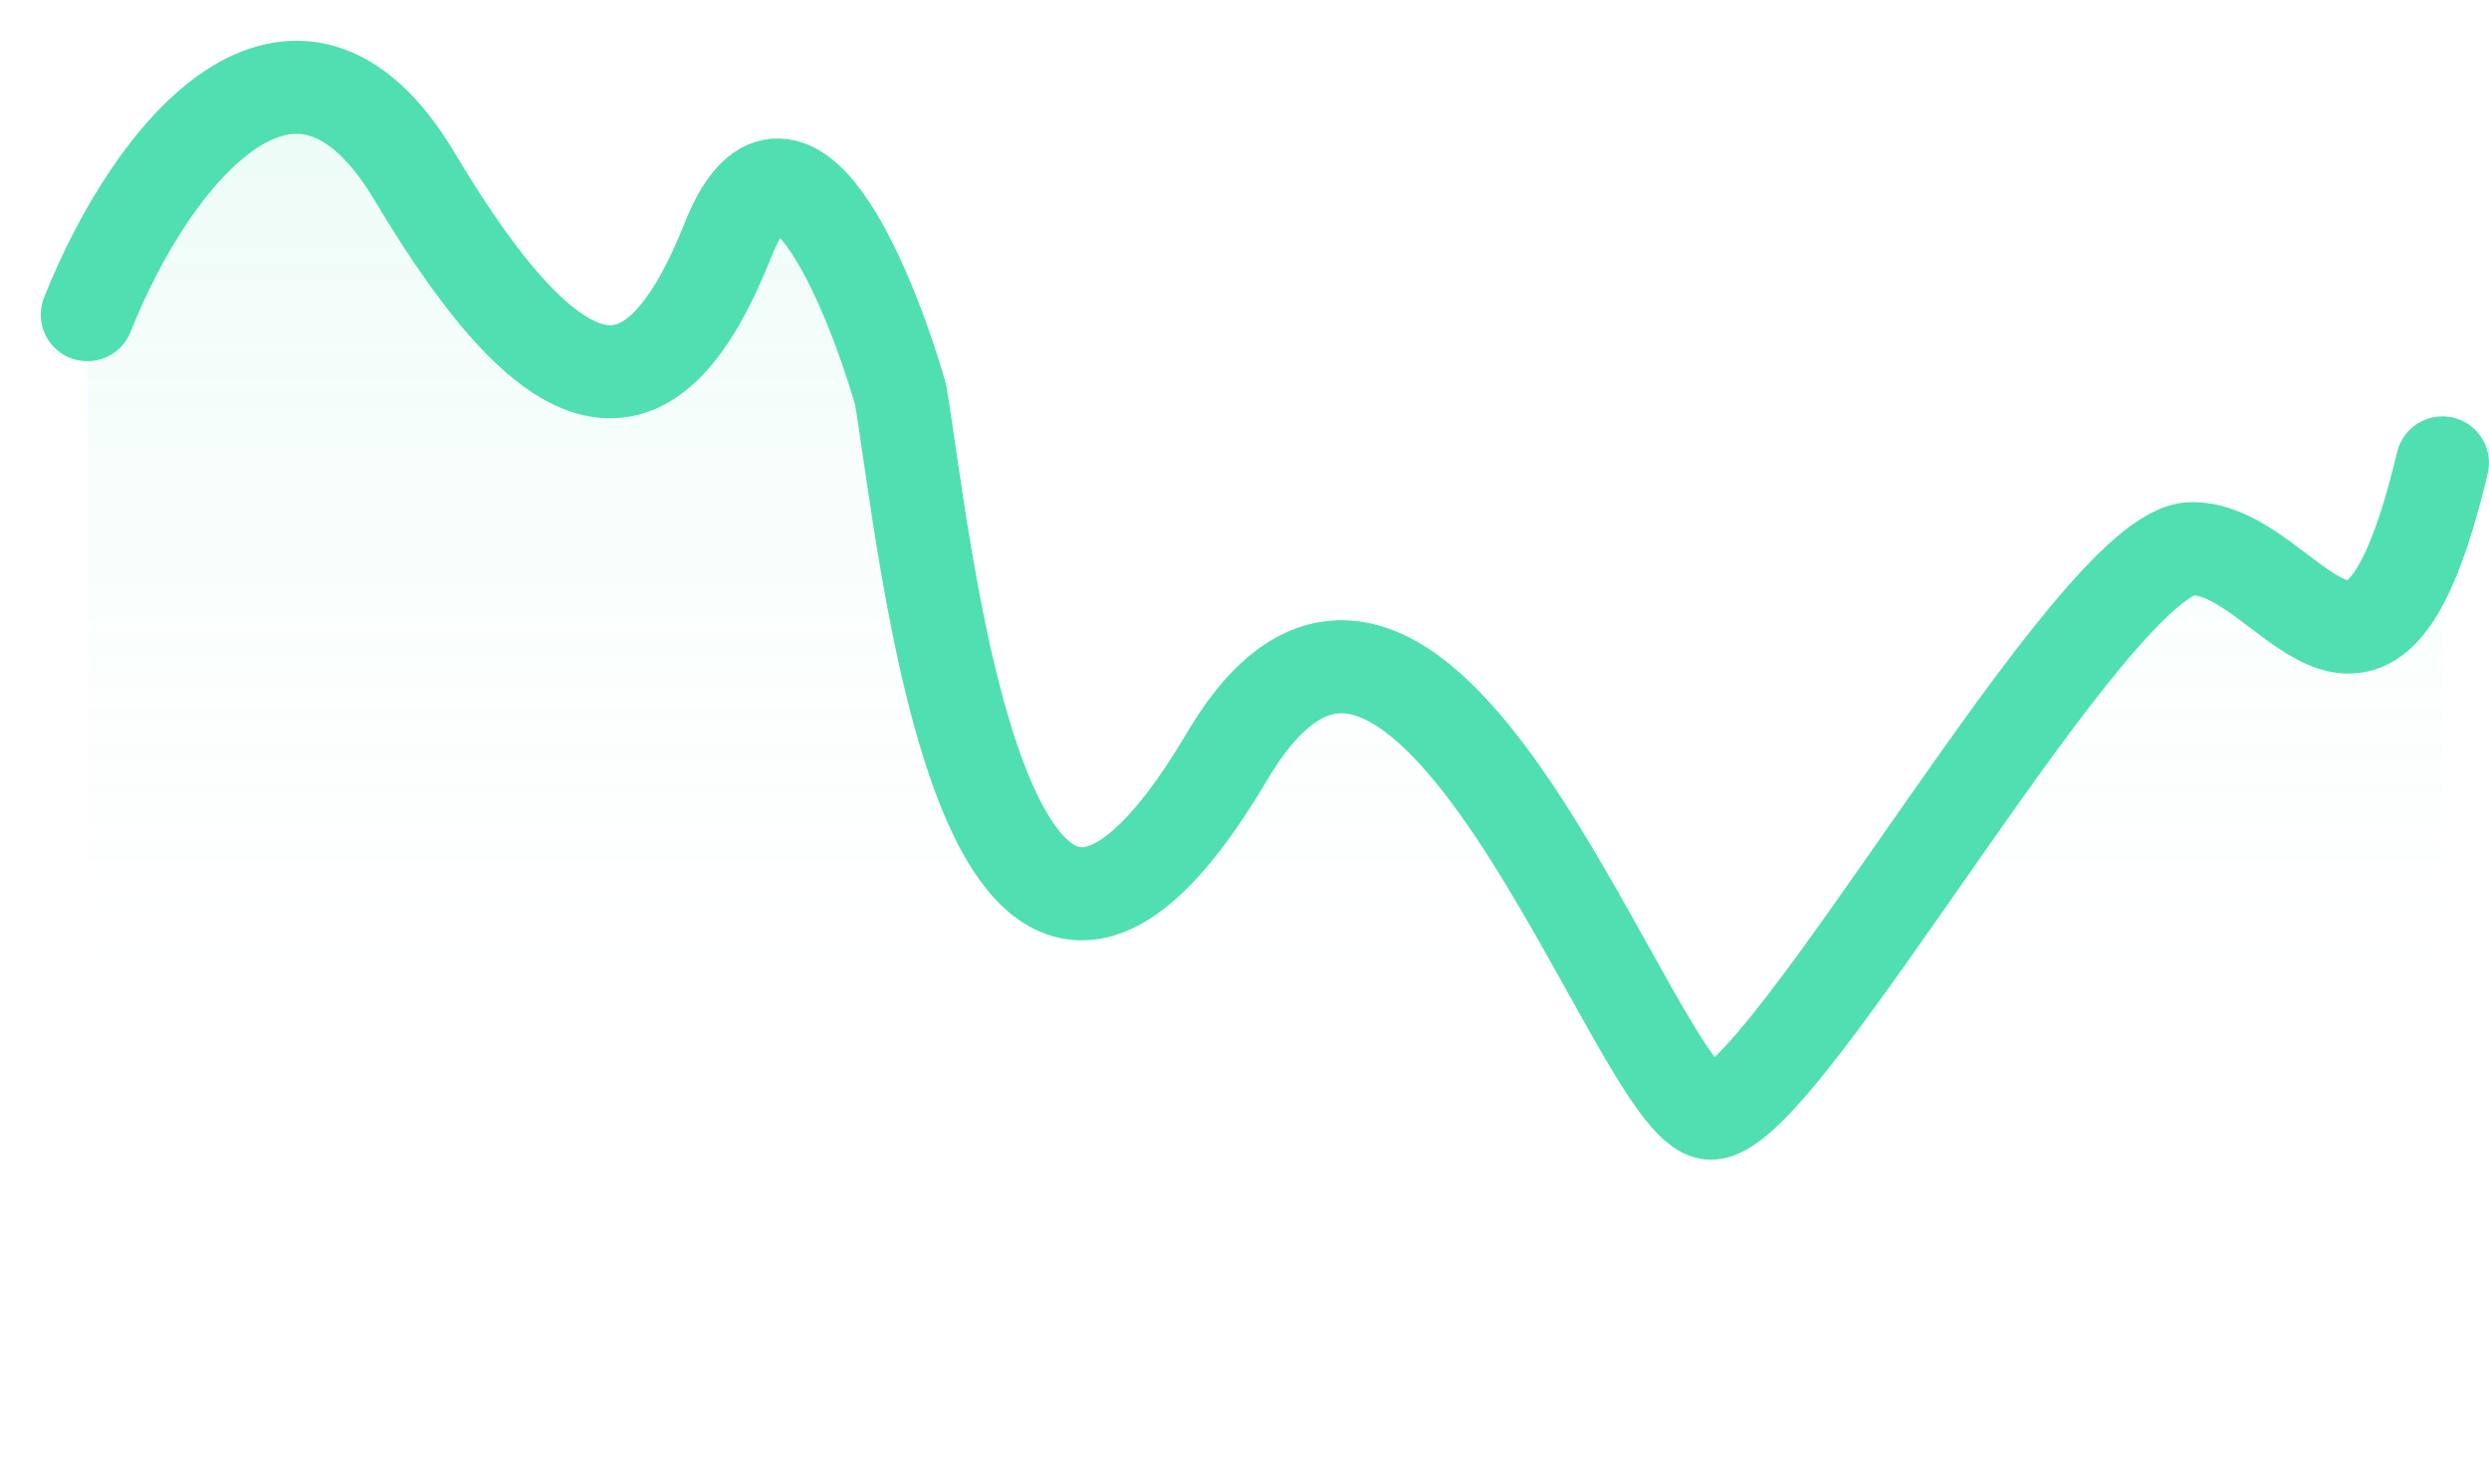 <svg width="57" height="34" viewBox="0 0 57 34" fill="none" xmlns="http://www.w3.org/2000/svg">
<path d="M9.495 4.044C6.786 -0.501 3.505 3.42 2 7.208V34H55.933V10.604C54.239 17.706 52.459 12.568 50.201 12.568C47.944 12.568 40.873 25.5 39.18 25.5C37.486 25.5 32.567 9.776 28.103 17.324C22.532 26.745 21.19 12.355 20.625 9.041C19.873 6.437 18.029 2.081 16.675 5.49C14.981 9.751 12.881 9.726 9.495 4.044Z" fill="url(#paint0_linear_1752_6220)"/>
<path d="M2 7.208C3.505 3.42 6.786 -0.501 9.495 4.044C12.881 9.726 14.981 9.751 16.675 5.49C18.029 2.081 19.873 6.437 20.625 9.041C21.19 12.355 22.532 26.745 28.103 17.324C32.567 9.776 37.486 25.5 39.18 25.5C40.873 25.5 47.944 12.568 50.201 12.568C52.459 12.568 54.239 17.706 55.933 10.604" stroke="#4FDFB1" stroke-width="2.132" stroke-linecap="round"/>
<defs>
<linearGradient id="paint0_linear_1752_6220" x1="28.966" y1="2" x2="28.966" y2="34" gradientUnits="userSpaceOnUse">
<stop stop-color="#4FDFB1" stop-opacity="0.11"/>
<stop offset="0.688" stop-color="#DDFFF4" stop-opacity="0"/>
</linearGradient>
</defs>
</svg>
